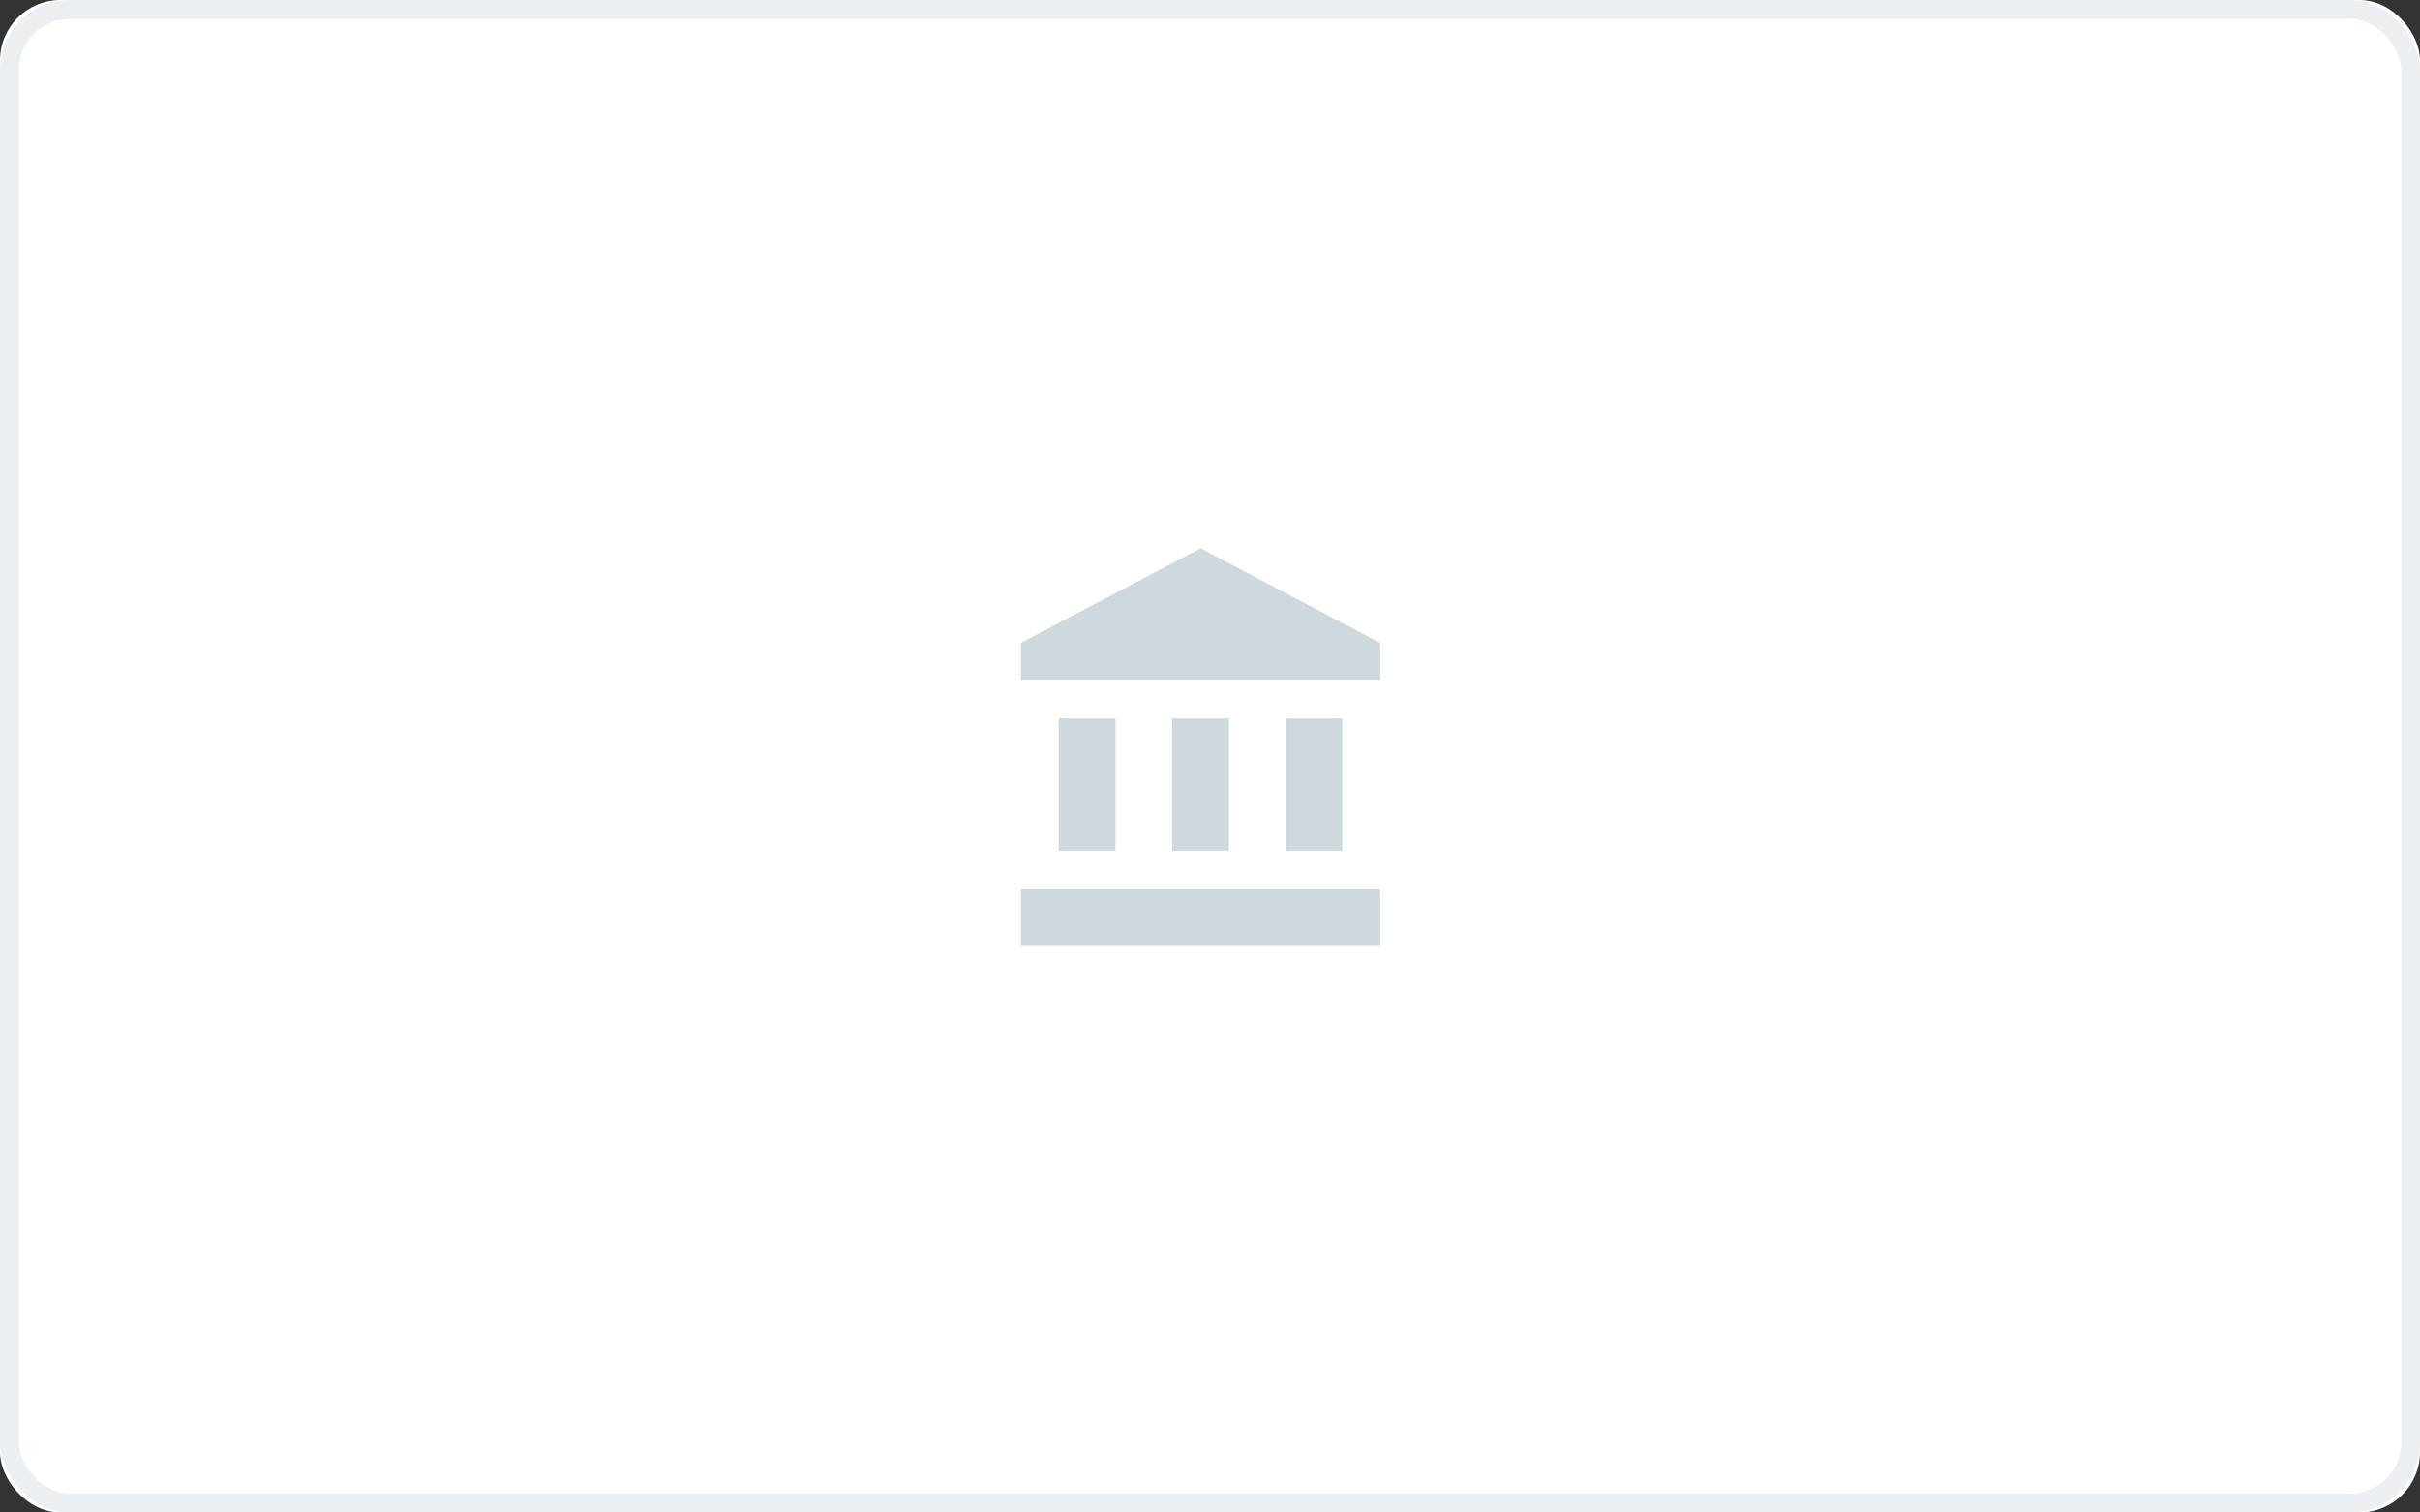 <svg xmlns="http://www.w3.org/2000/svg" xmlns:xlink="http://www.w3.org/1999/xlink" width="128" height="80"><rect width="100%" height="100%" fill="#333333" stroke="none"/><defs><rect id="a" width="128" height="80" rx="3.2"/></defs><g fill="none" fill-rule="evenodd"><use fill="#FFF" xlink:href="#a"/><rect width="127" height="79" x=".5" y=".5" stroke="#ECEFF1" rx="3.2"/><path fill="#CFD8DC" fill-rule="nonzero" d="M56 38v7h3v-7h-3zm6 0v7h3v-7h-3zm-8 12h19v-3H54v3zm14-12v7h3v-7h-3zm-4.5-9L54 34v2h19v-2l-9.5-5z"/></g></svg>